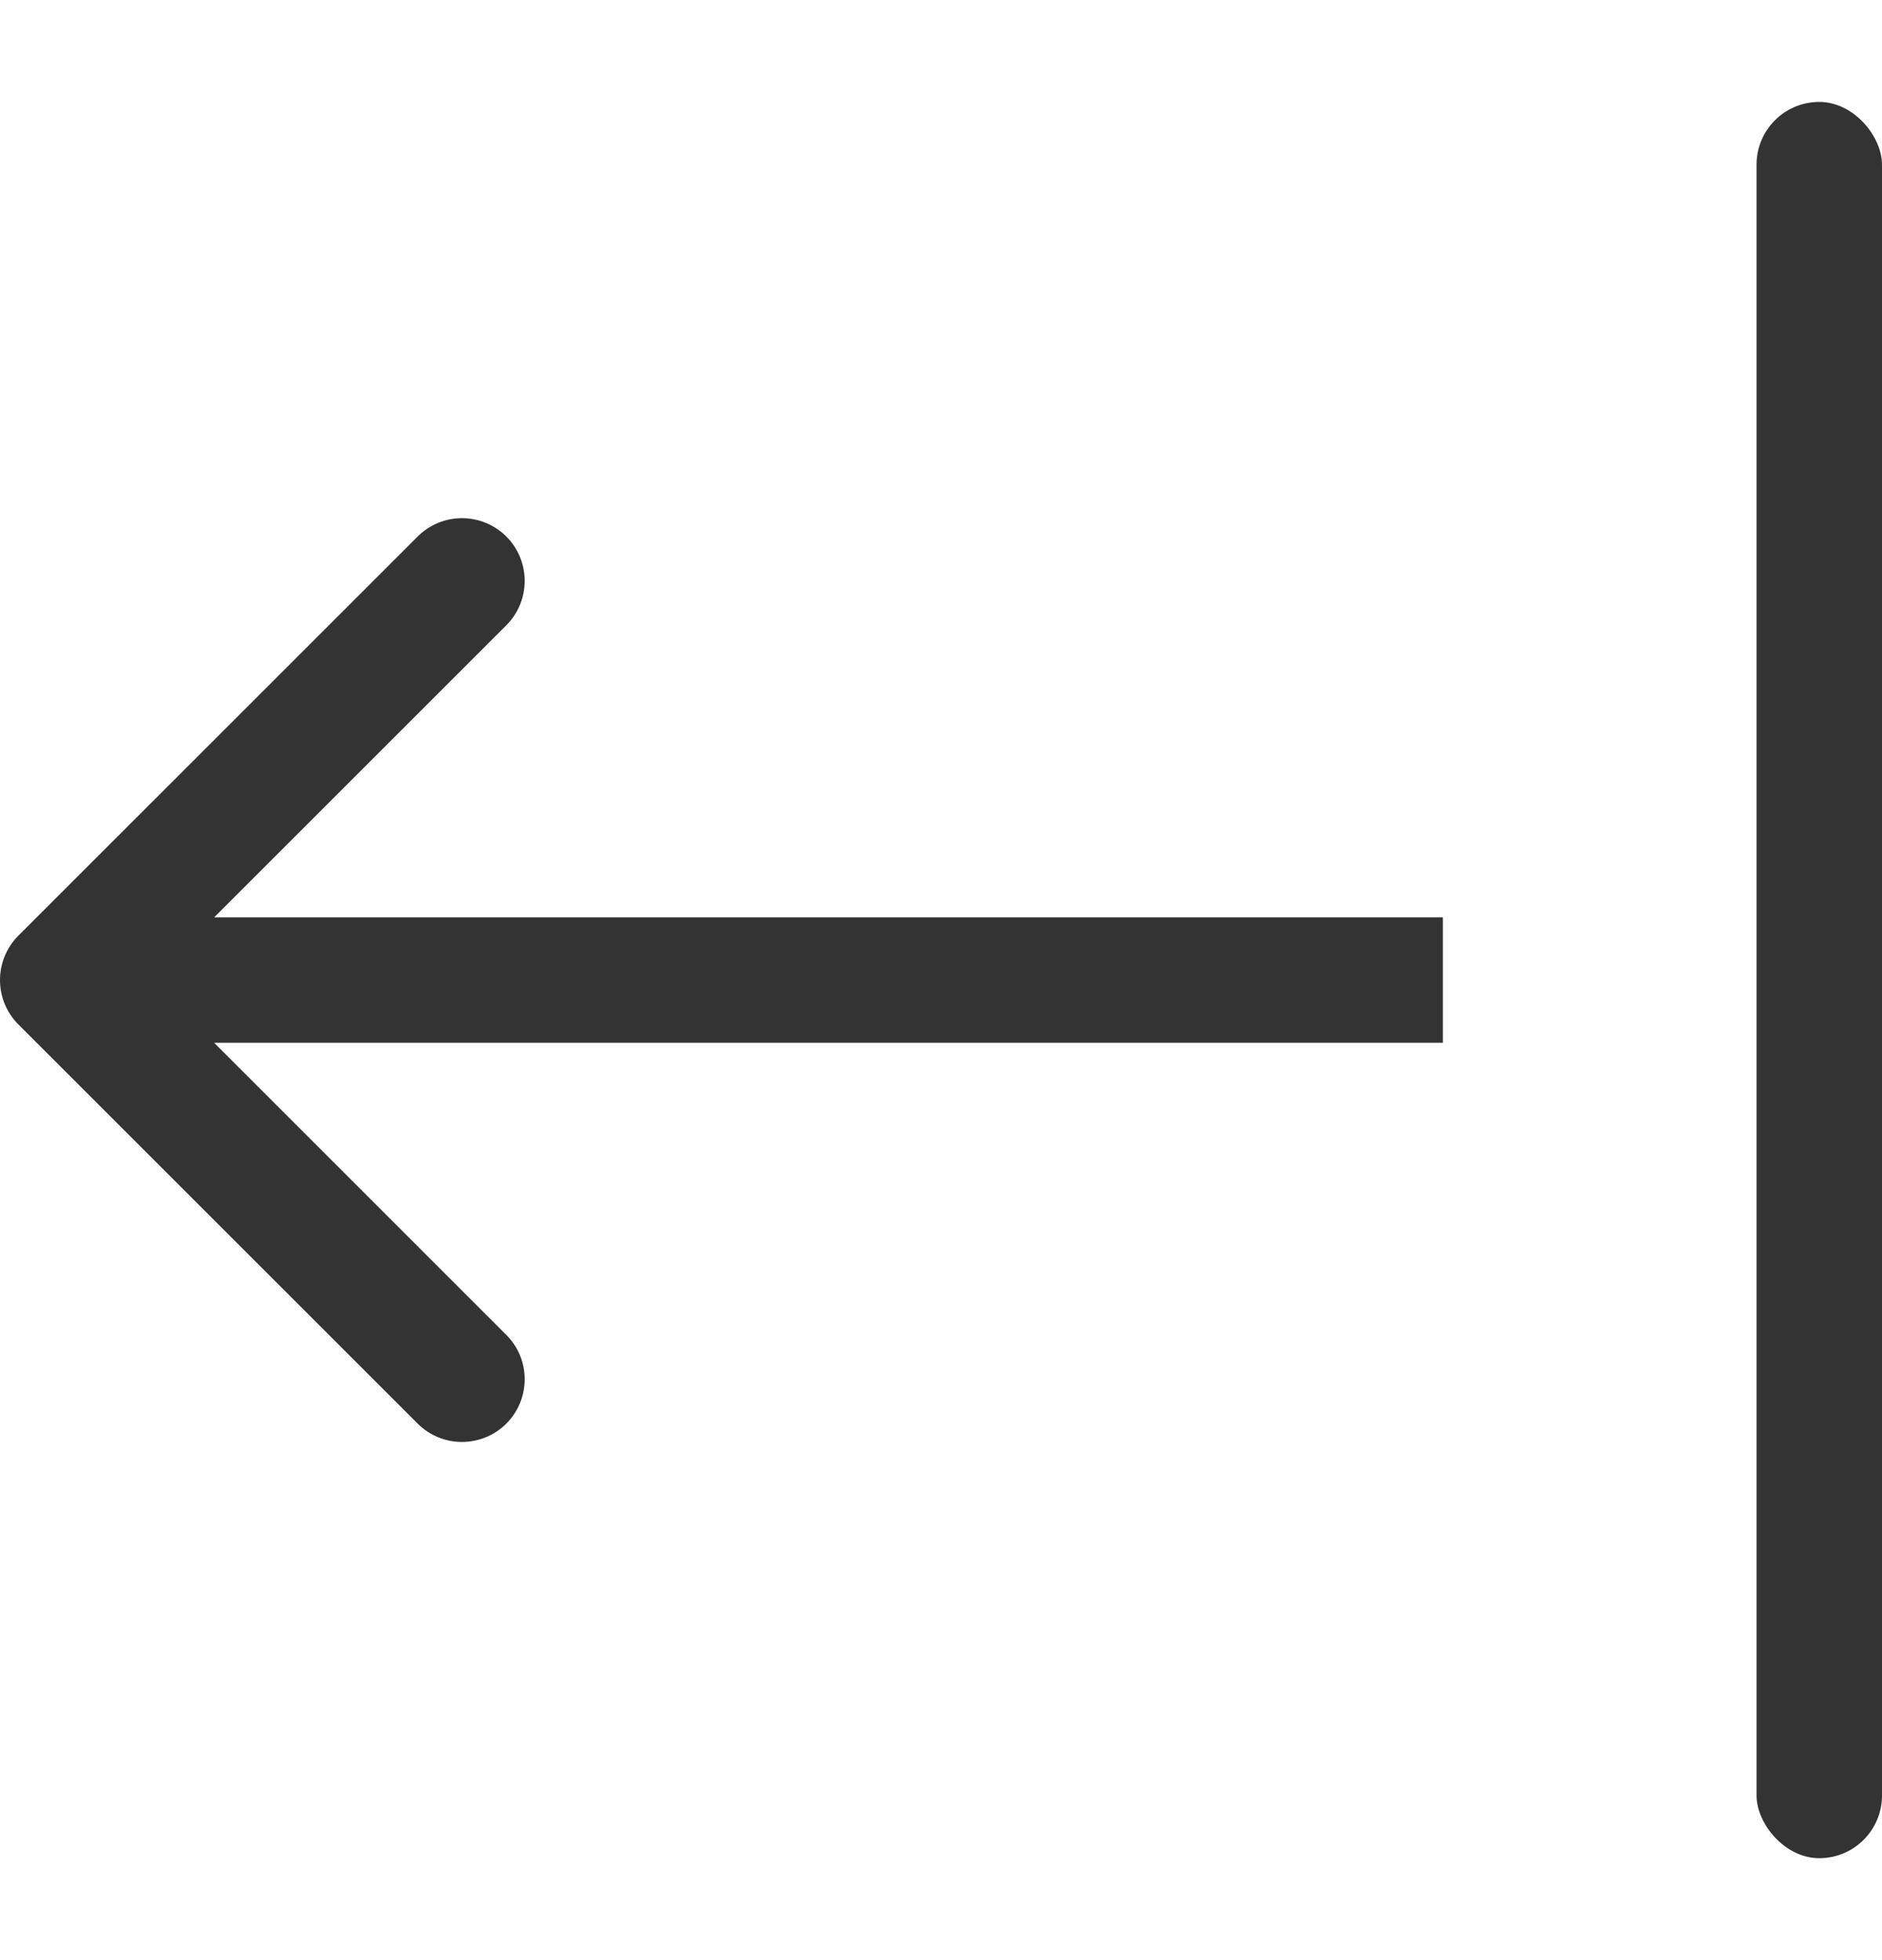 <svg width="24" height="25" viewBox="0 0 24 25" fill="none" xmlns="http://www.w3.org/2000/svg">
<rect x="22.4" y="1.3" width="1.6" height="22.4" rx="0.8" fill="#333333"/>
<path d="M0.234 13.066C-0.078 12.753 -0.078 12.247 0.234 11.934L5.326 6.843C5.638 6.531 6.144 6.531 6.457 6.843C6.769 7.156 6.769 7.662 6.457 7.975L1.931 12.5L6.457 17.026C6.769 17.338 6.769 17.844 6.457 18.157C6.144 18.469 5.638 18.469 5.326 18.157L0.234 13.066ZM18.4 13.3L0.8 13.3V11.7L18.4 11.7V13.3Z" fill="#333333"/>
</svg>
